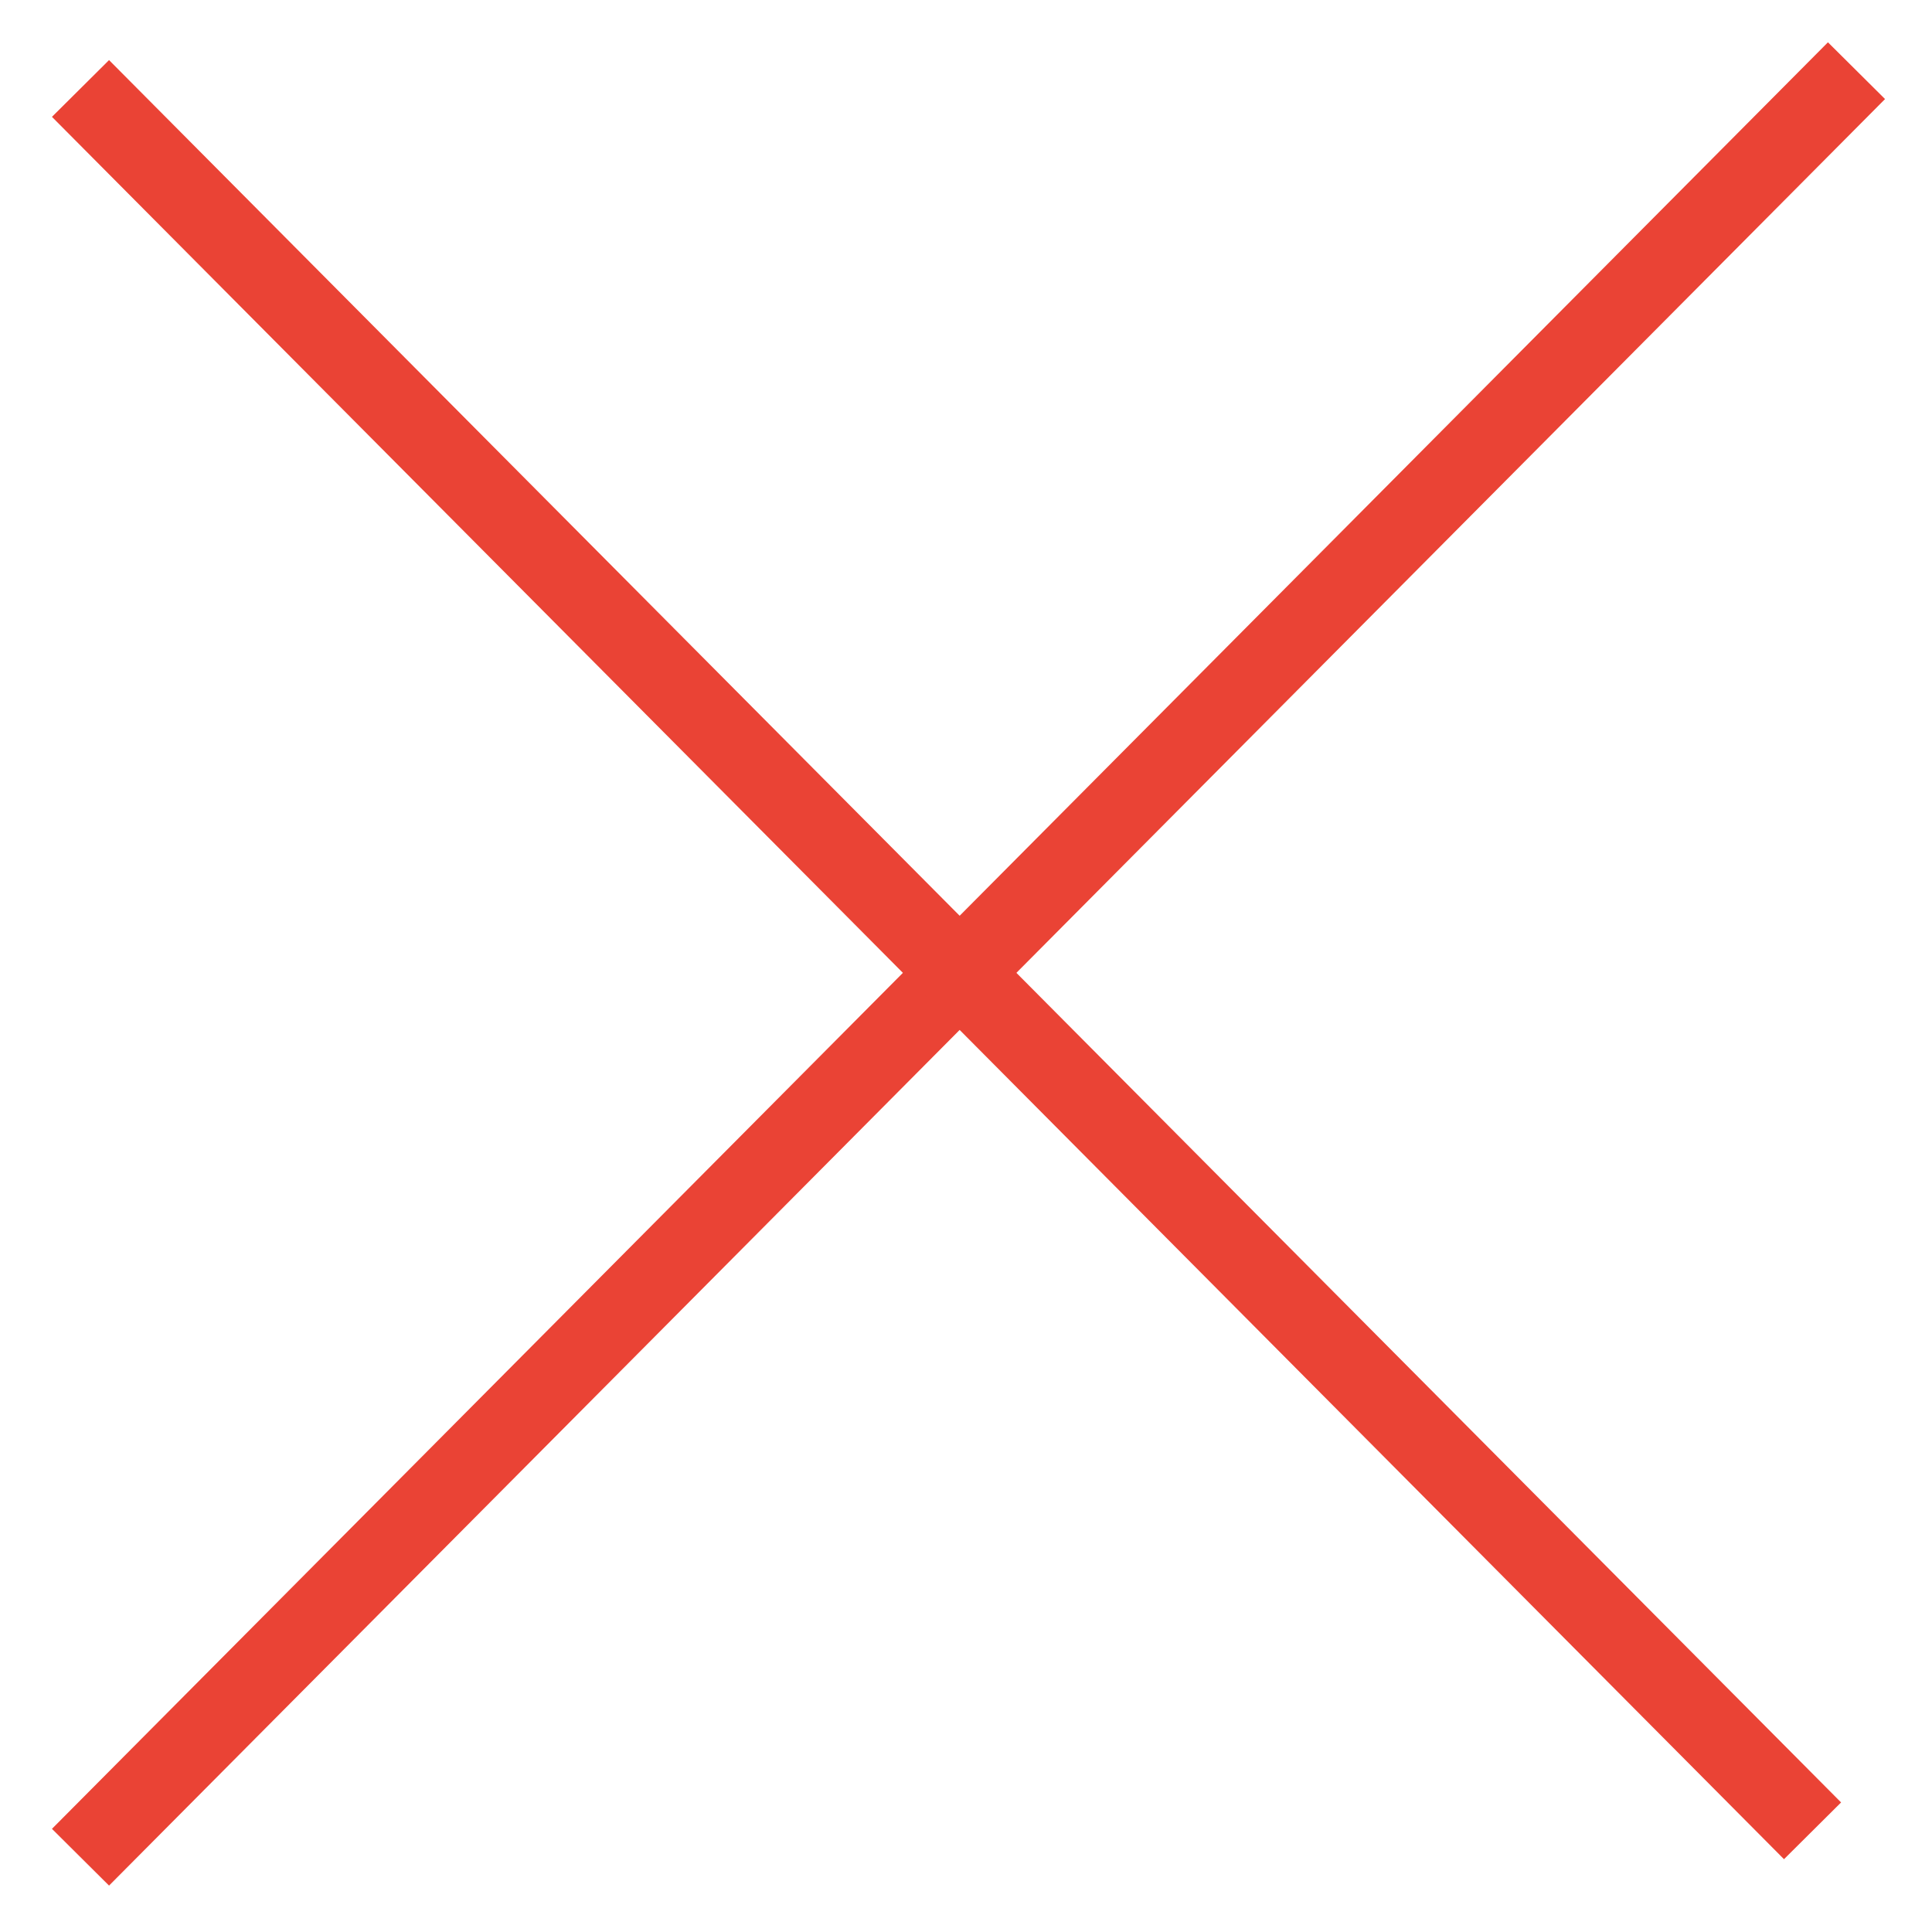 <svg width="24" height="24" viewBox="0 0 24 24" fill="none" xmlns="http://www.w3.org/2000/svg">
<path d="M23.062 0.878L1 23.071" stroke="#EA4335"/>
<path d="M1 1.099L22.516 22.743" stroke="#EA4335"/>
</svg>
